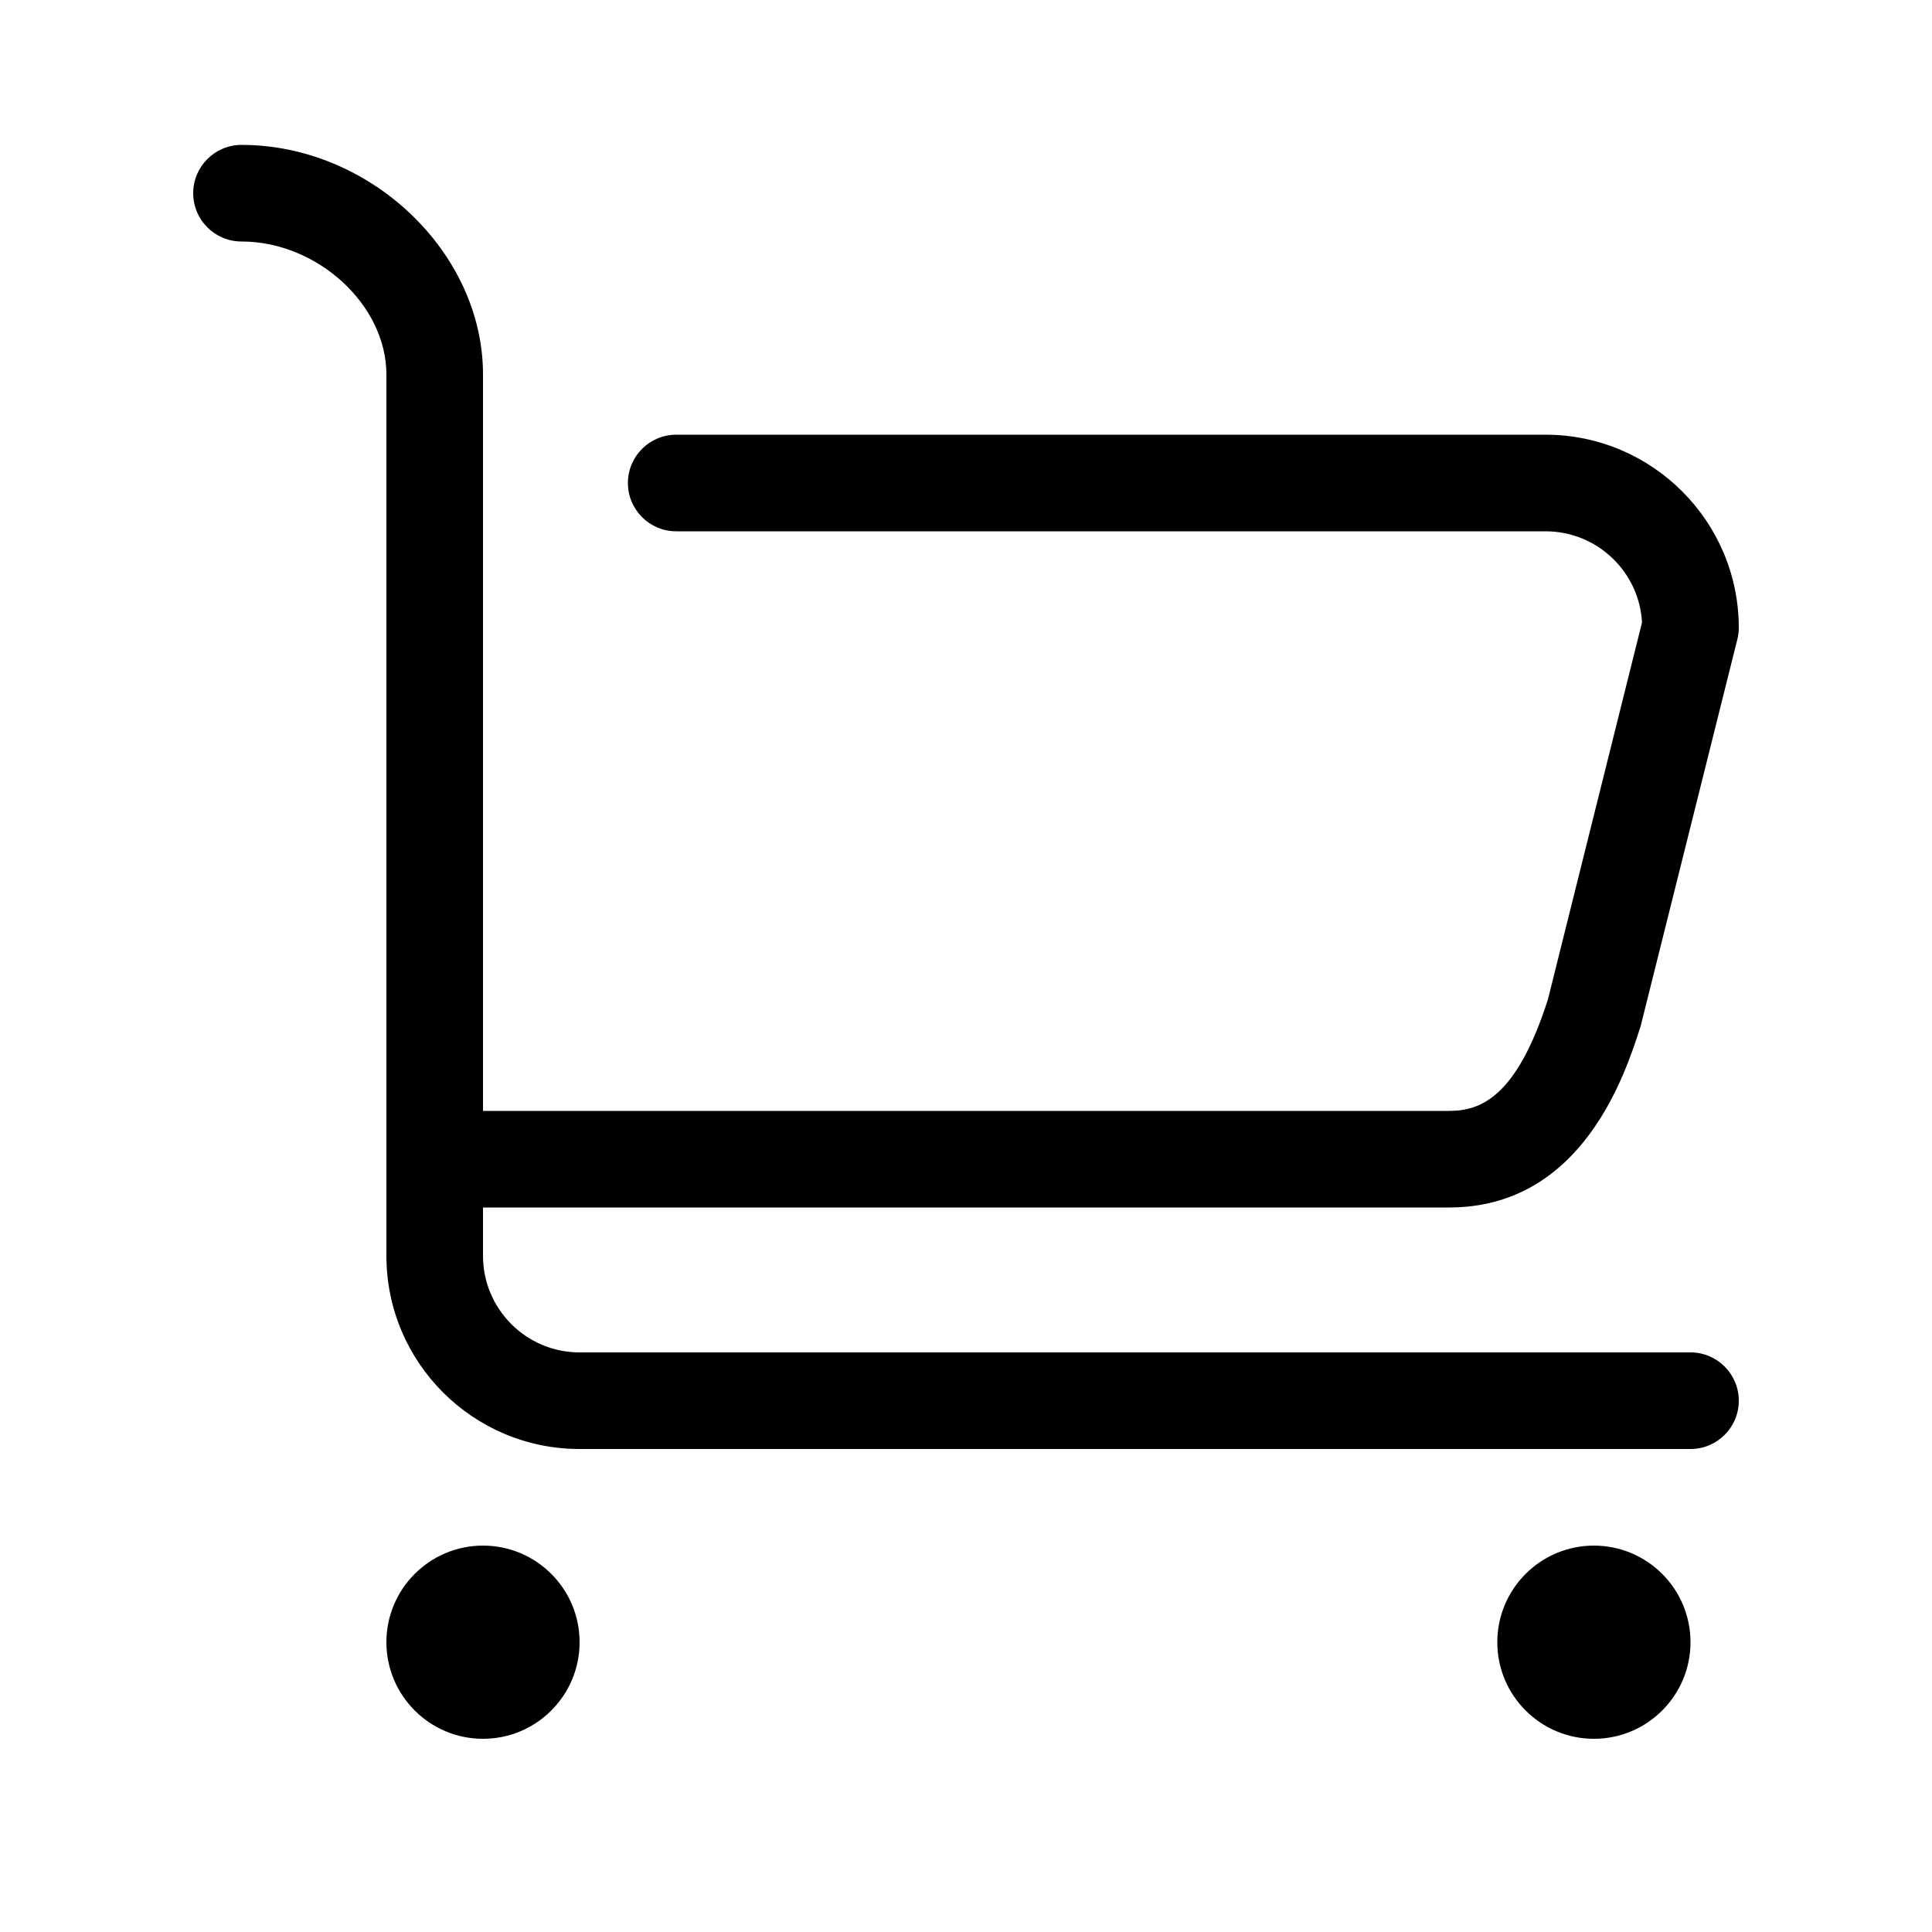 <svg height="1000" width="1000.0" xmlns="http://www.w3.org/2000/svg"><path d="m900 725c0 13.8-11.2 25-25 25h-575c-55.2 0-100-44.8-100-100v-456.2c0-36-35.7-68.8-75-68.8-13.8 0-25-11.2-25-25s11.2-25 25-25c66.6 0 125 55.5 125 118.8v381.2h500c16.2 0 34.9-6.8 51.2-57.7l48.7-195.1c-1.4-26.3-23.3-47.2-49.9-47.2h-450c-13.8 0-25-11.2-25-25s11.2-25 25-25h450c55.1 0 100 44.8 100 100 0 2.1-0.3 4.1-0.8 6.1l-50 200c-7.8 24.4-30 93.9-99.2 93.9h-500v25c0 27.6 22.4 50 50 50h575c13.8 0 25 11.2 25 25z m-650 75c-27.6 0-50 22.4-50 50s22.4 50 50 50 50-22.4 50-50c0-27.6-22.4-50-50-50z m575 0c-27.6 0-50 22.4-50 50s22.4 50 50 50 50-22.4 50-50c0-27.6-22.4-50-50-50z"/></svg>